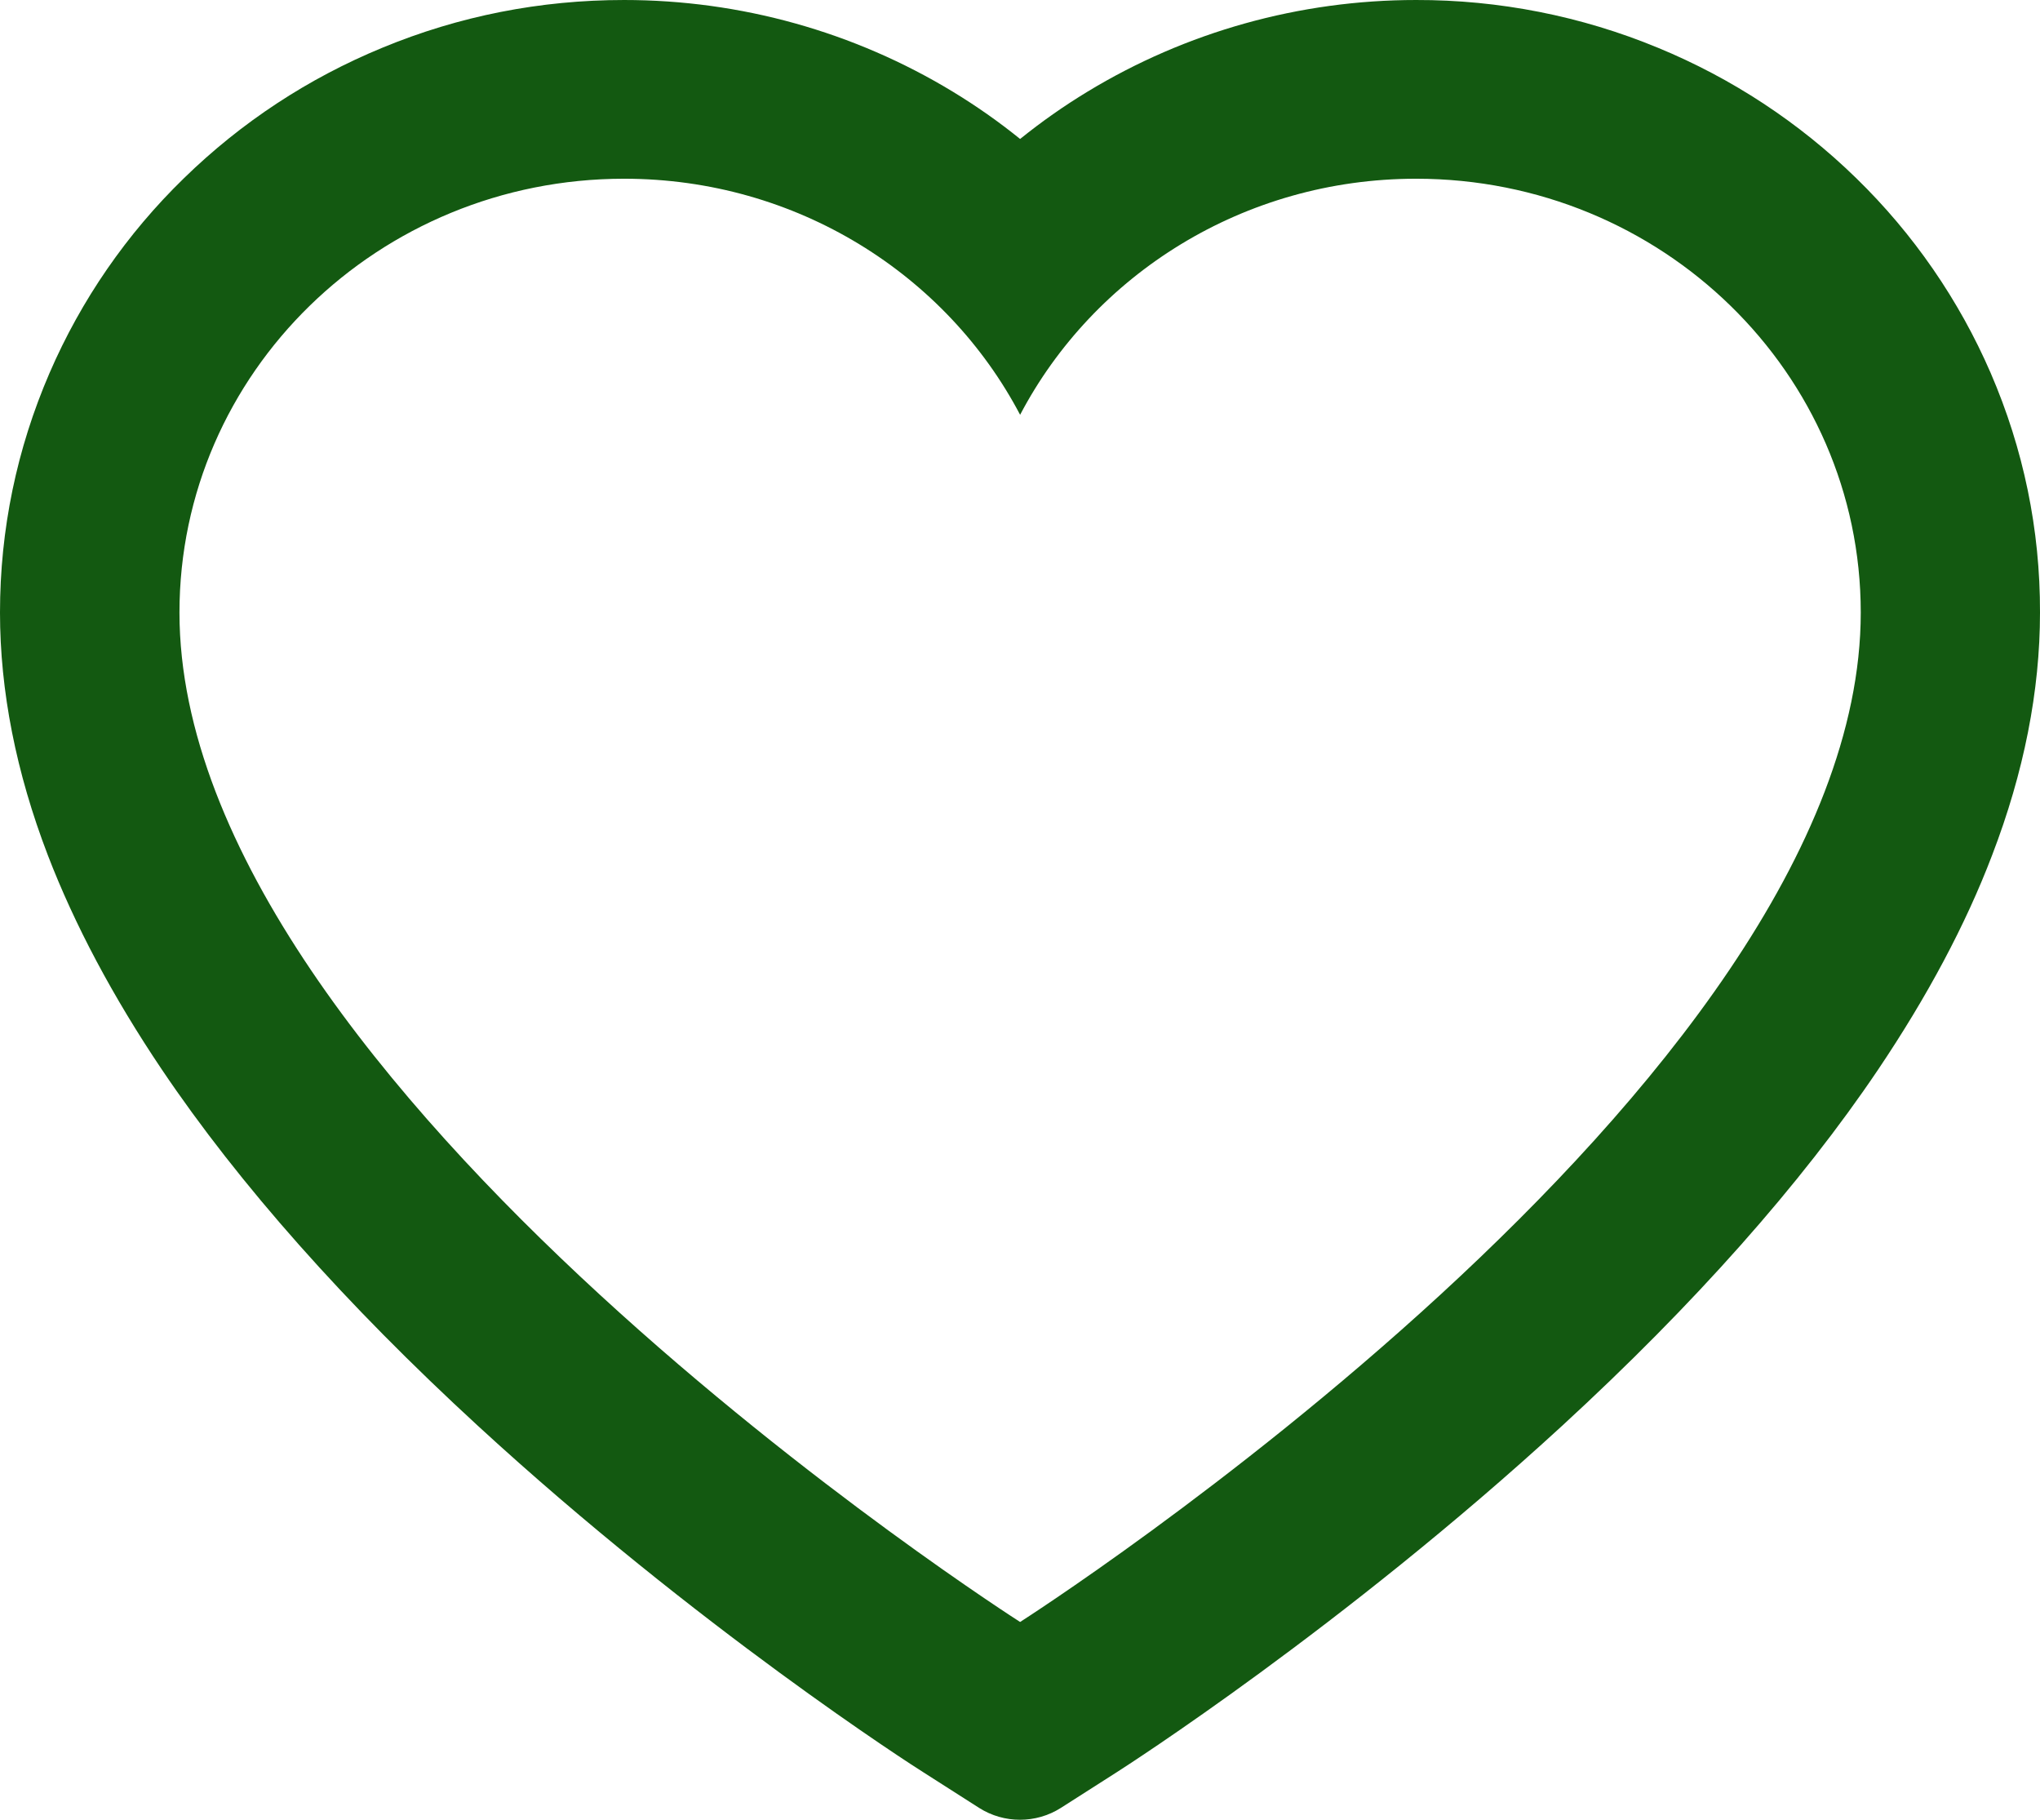 <svg width="37" height="33" viewBox="0 0 37 33" fill="none" xmlns="http://www.w3.org/2000/svg">
<path d="M36.105 6.763C35.531 5.439 34.703 4.24 33.668 3.232C32.632 2.221 31.411 1.418 30.07 0.866C28.68 0.291 27.19 -0.003 25.684 2.99709e-05C23.573 2.99709e-05 21.513 0.576 19.723 1.663C19.294 1.923 18.888 2.209 18.502 2.52C18.117 2.209 17.71 1.923 17.282 1.663C15.491 0.576 13.431 2.99709e-05 11.32 2.99709e-05C9.799 2.99709e-05 8.326 0.29 6.934 0.866C5.589 1.42 4.377 2.217 3.336 3.232C2.3 4.239 1.472 5.438 0.899 6.763C0.304 8.14 0 9.602 0 11.108C0 12.528 0.291 14.007 0.869 15.512C1.353 16.77 2.047 18.075 2.934 19.393C4.339 21.478 6.27 23.652 8.669 25.857C12.643 29.511 16.579 32.035 16.746 32.138L17.761 32.786C18.211 33.071 18.789 33.071 19.239 32.786L20.254 32.138C20.421 32.031 24.353 29.511 28.331 25.857C30.73 23.652 32.661 21.478 34.066 19.393C34.953 18.075 35.651 16.77 36.13 15.512C36.709 14.007 37 12.528 37 11.108C37.004 9.602 36.7 8.14 36.105 6.763ZM18.502 29.413C18.502 29.413 3.255 19.687 3.255 11.108C3.255 6.763 6.865 3.241 11.32 3.241C14.45 3.241 17.166 4.98 18.502 7.522C19.838 4.98 22.554 3.241 25.684 3.241C30.139 3.241 33.749 6.763 33.749 11.108C33.749 19.687 18.502 29.413 18.502 29.413Z" fill="#135911"/>
</svg>
